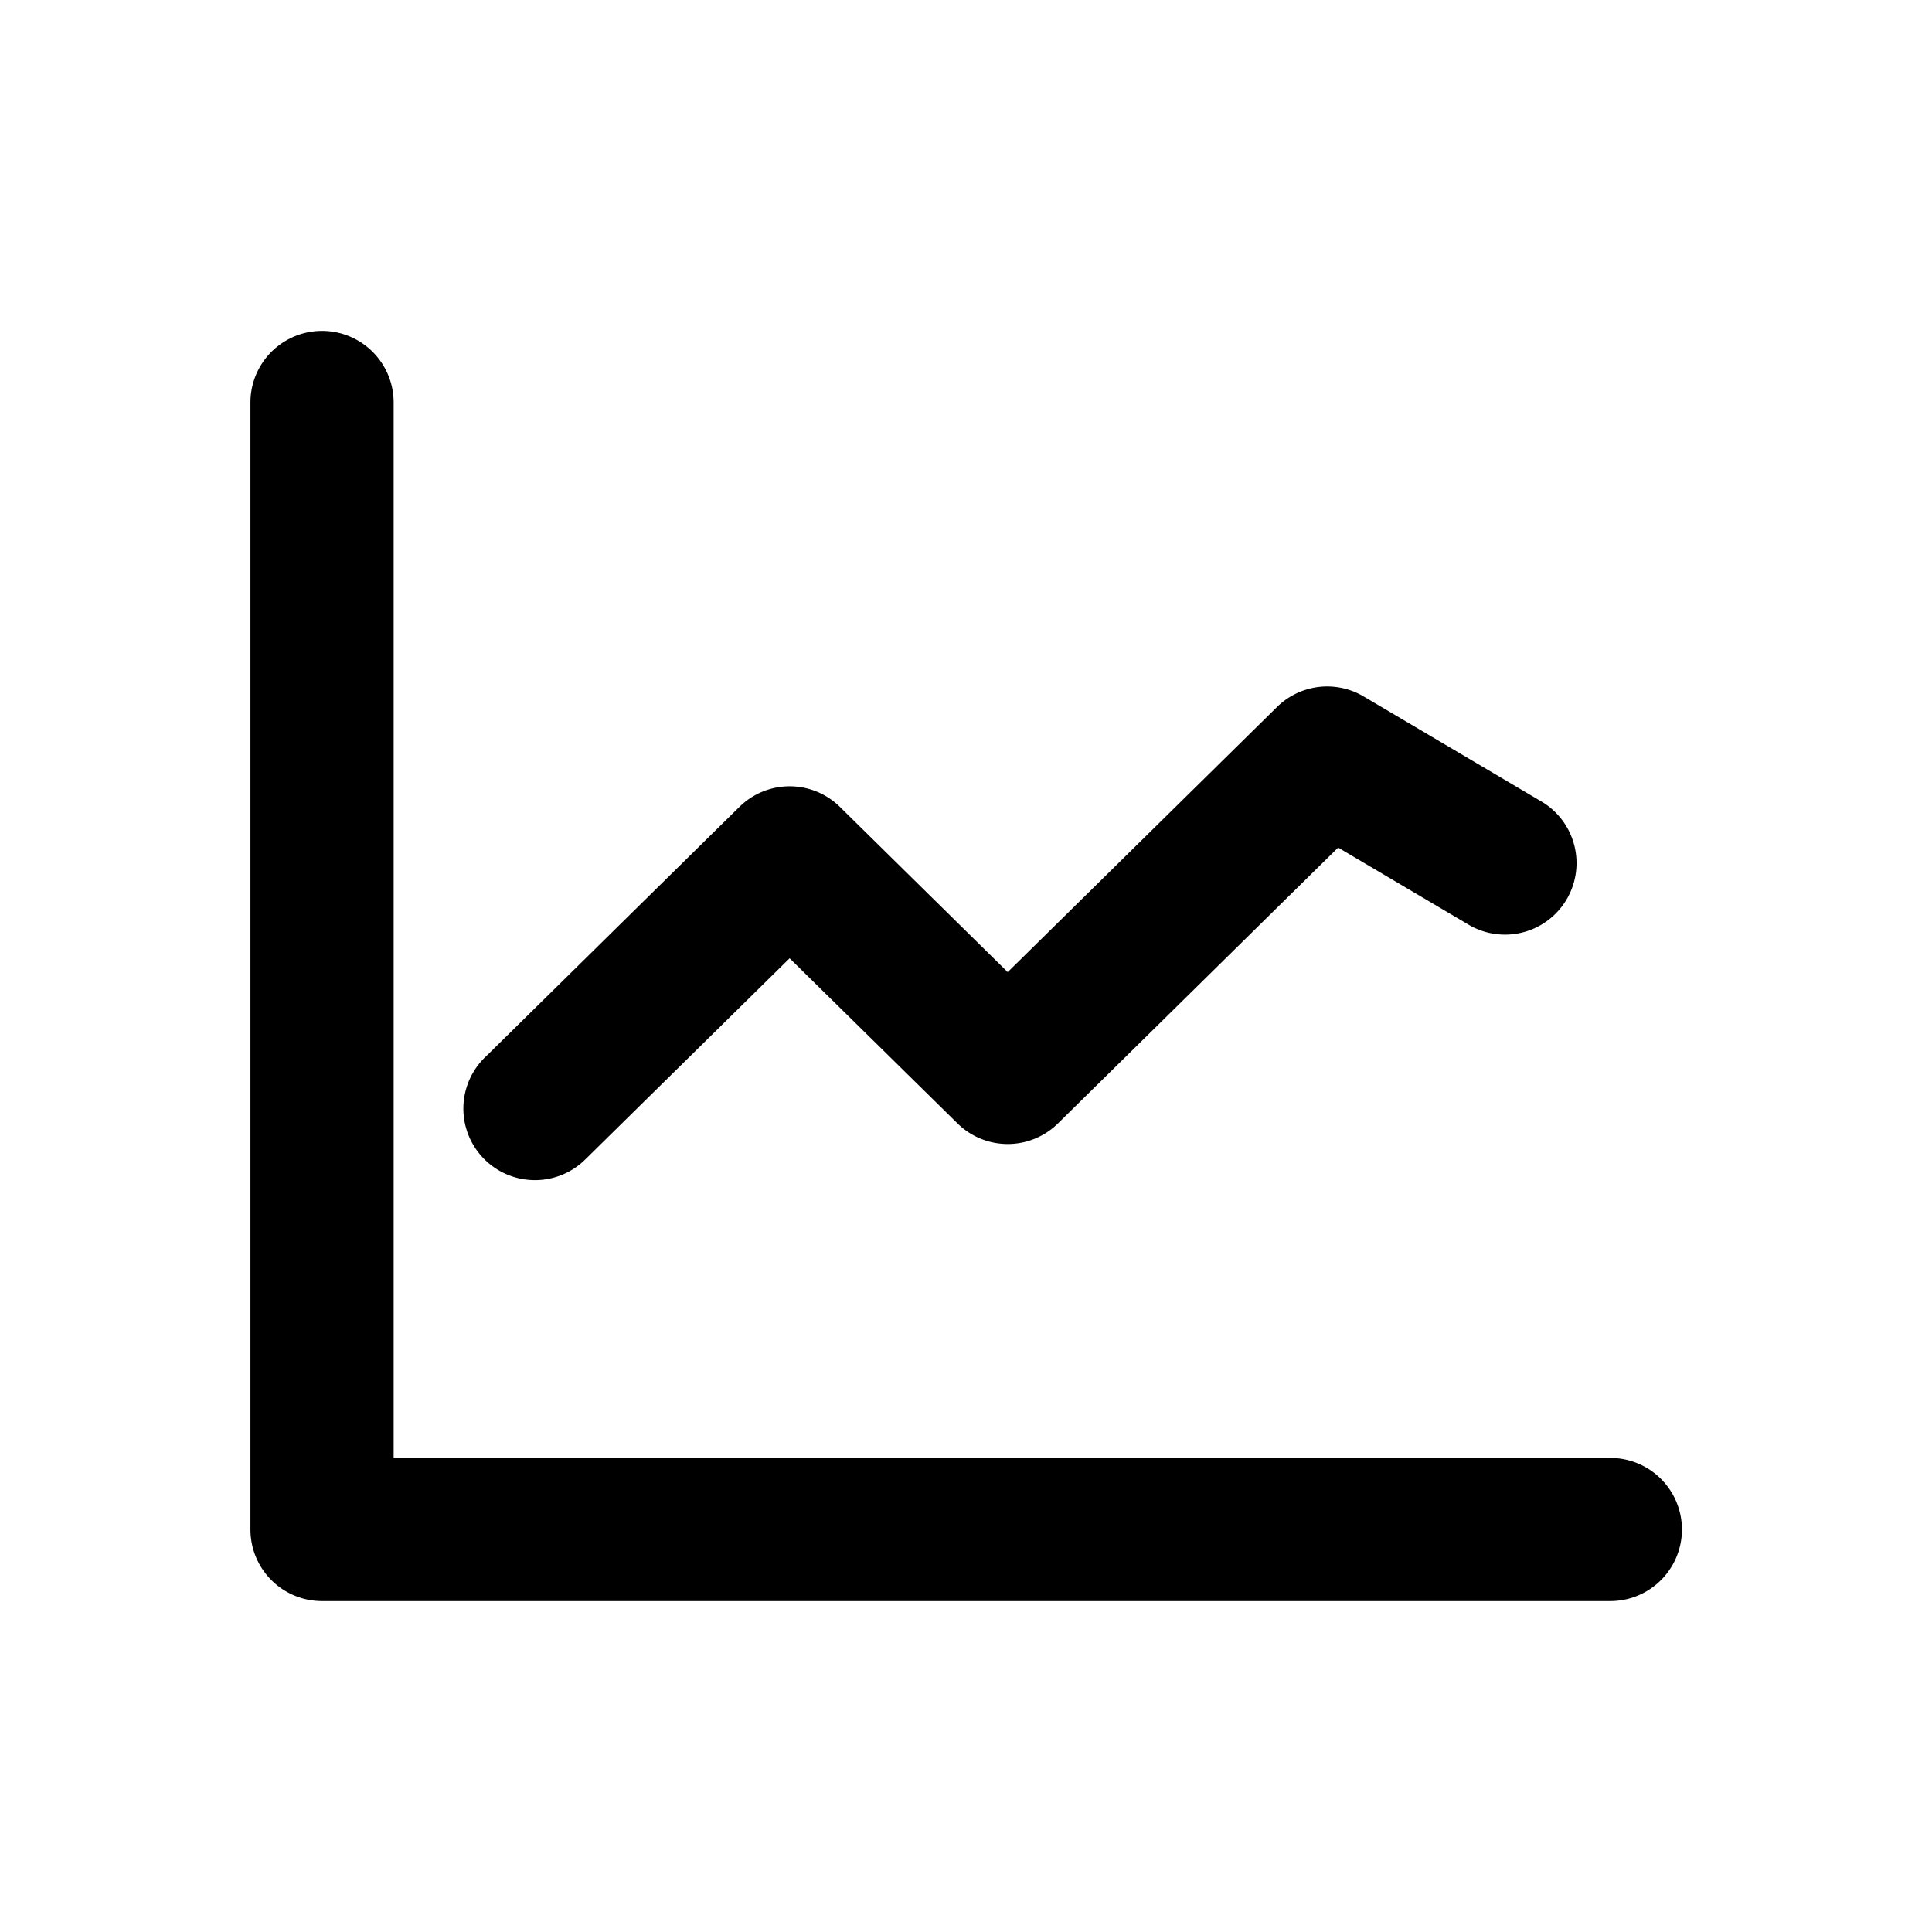 <?xml version="1.0" standalone="no"?><!DOCTYPE svg PUBLIC "-//W3C//DTD SVG 1.1//EN" "http://www.w3.org/Graphics/SVG/1.1/DTD/svg11.dtd"><svg t="1565939736755" class="icon" viewBox="0 0 1024 1024" version="1.1" xmlns="http://www.w3.org/2000/svg" p-id="1613" xmlns:xlink="http://www.w3.org/1999/xlink" width="200" height="200"><defs><style type="text/css"></style></defs><path d="M208.597 772.736H853.333a37.931 37.931 0 1 1 0 75.861H170.667A37.931 37.931 0 0 1 132.736 810.667V213.333A37.931 37.931 0 1 1 208.64 213.333v559.403z m102.443-159.061a37.931 37.931 0 1 1-53.205-54.016l134.101-132.011a37.931 37.931 0 0 1 53.205 0l88.96 87.595 142.72-140.501a37.931 37.931 0 0 1 45.909-5.632l94.933 56.107a37.931 37.931 0 0 1-38.613 65.28l-69.803-41.259-148.523 146.219a37.931 37.931 0 0 1-53.205 0l-89.003-87.552-107.477 105.813z" p-id="1614"></path></svg>
